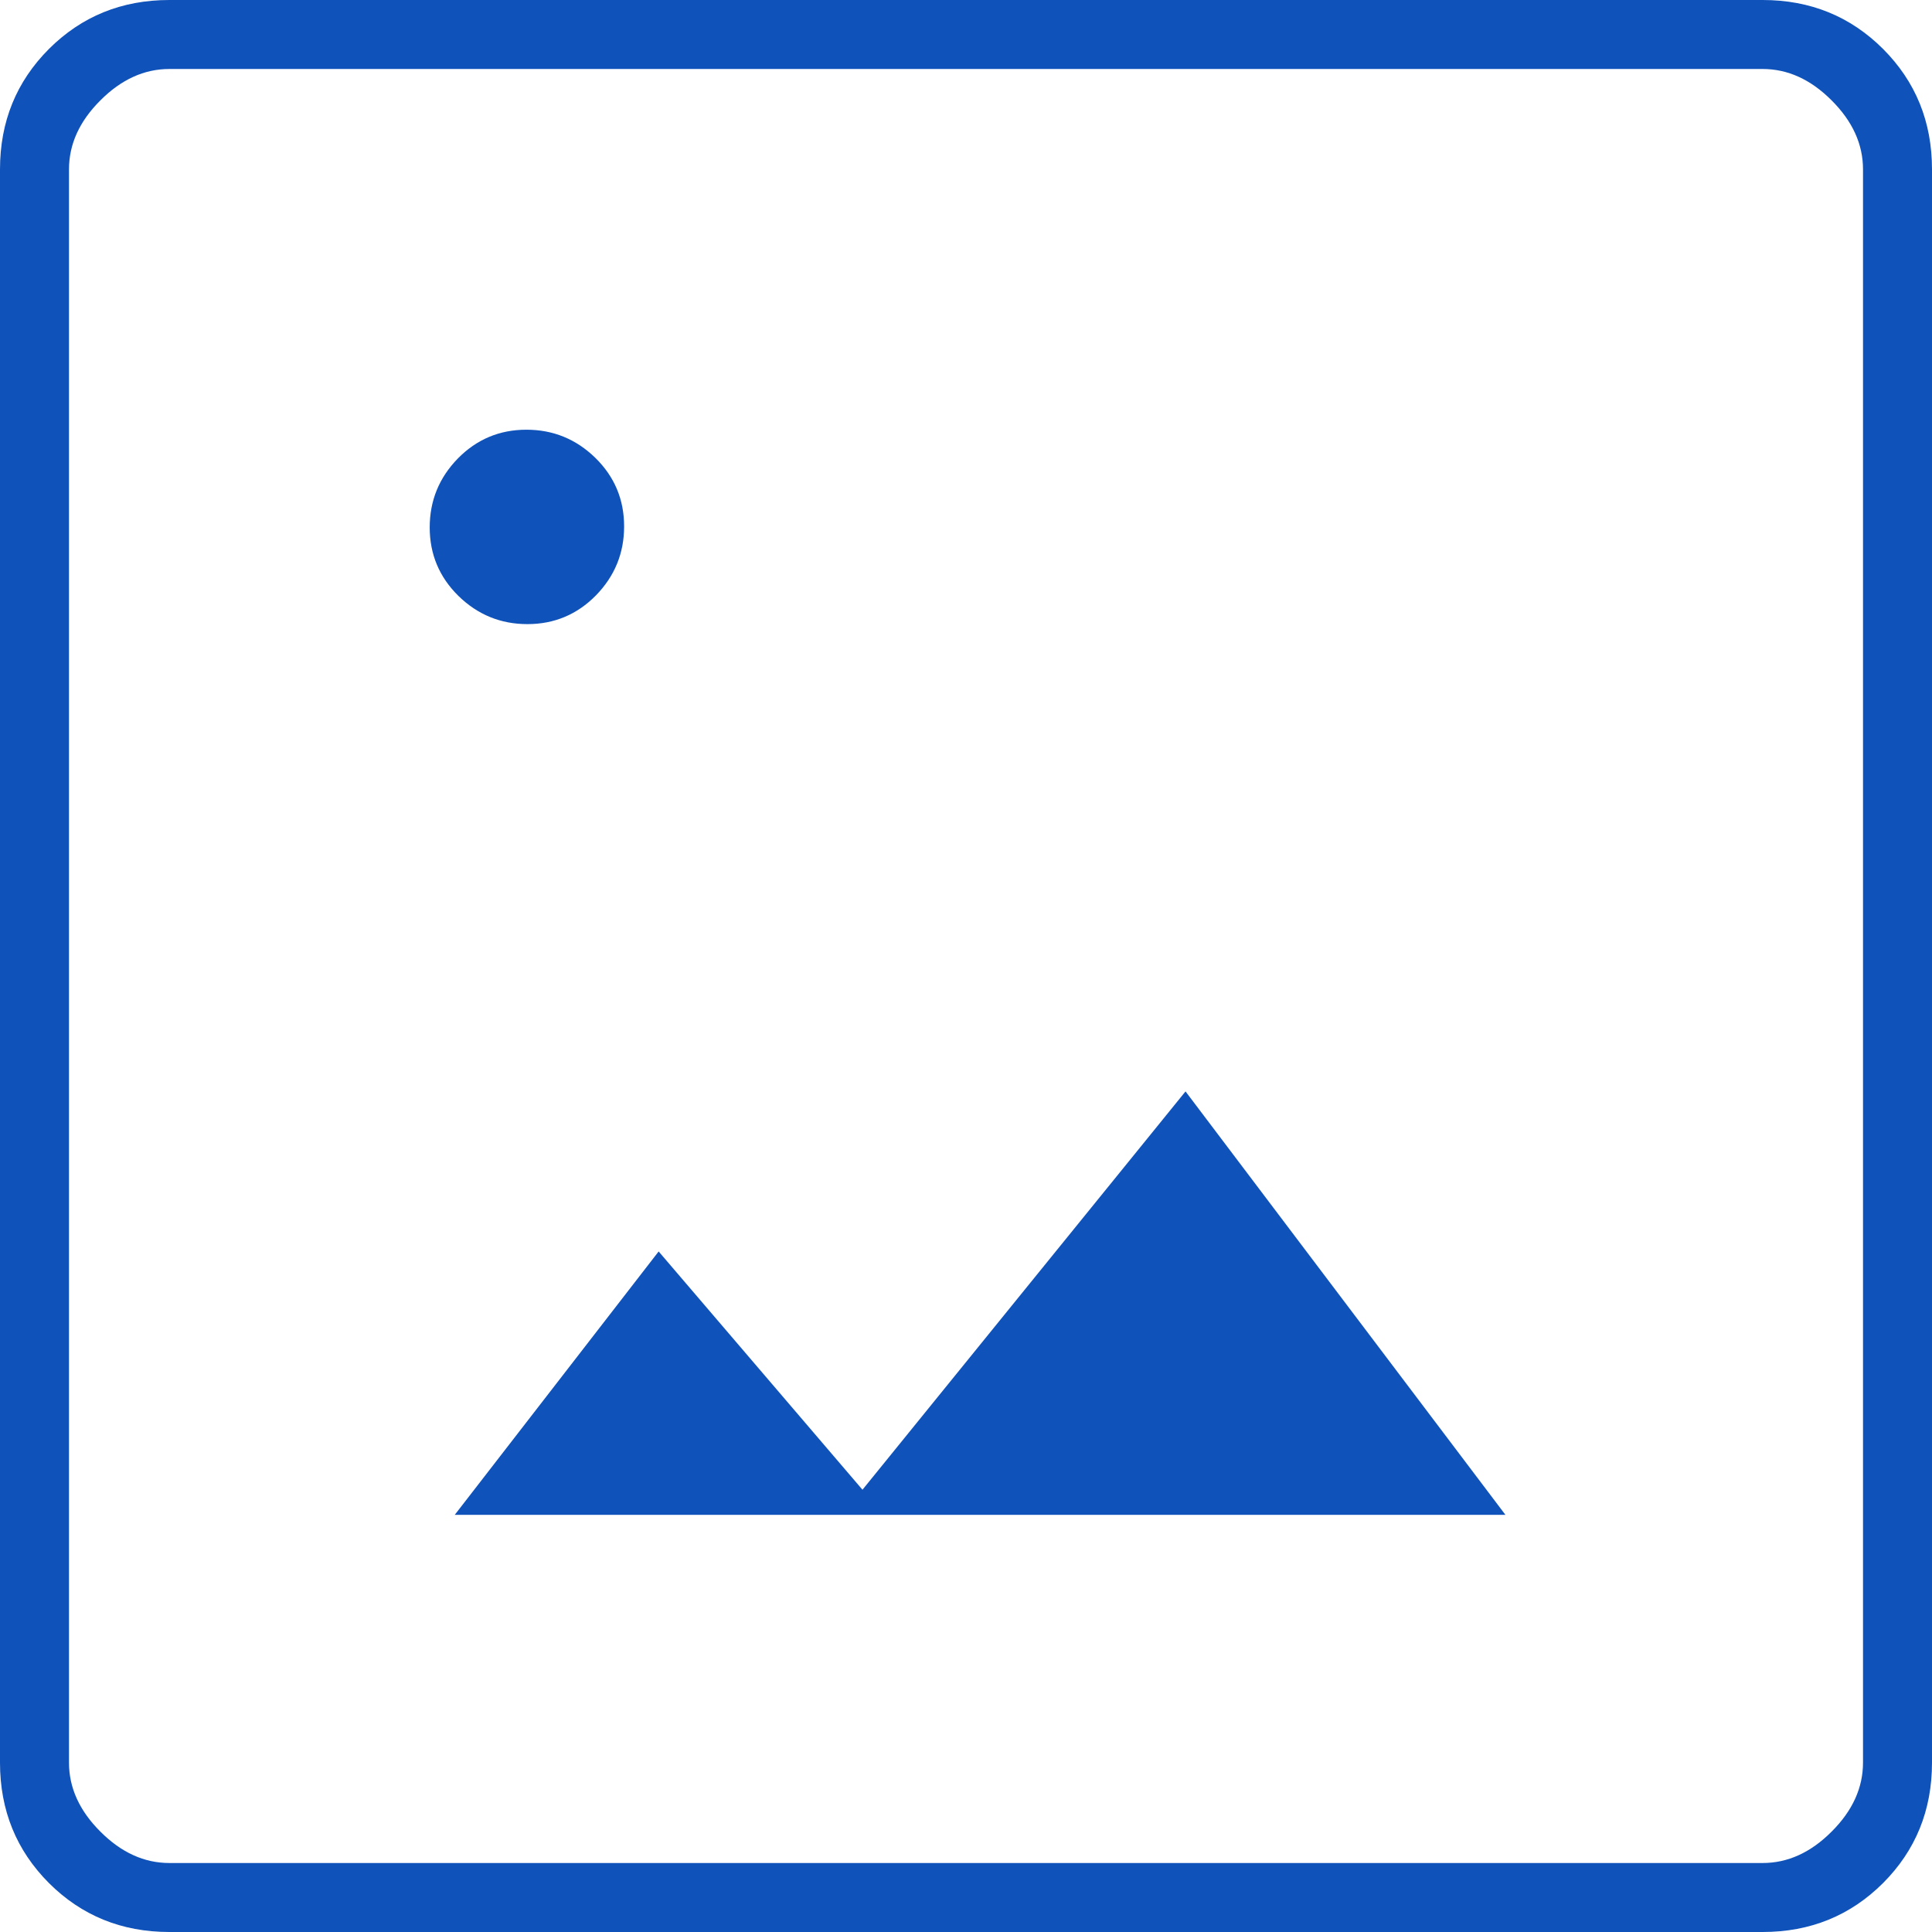 <svg width="24" height="24" viewBox="0 0 24 24" fill="none" xmlns="http://www.w3.org/2000/svg">
<path id="Vector" d="M2.104 24C1.512 24 1.014 23.797 0.608 23.392C0.203 22.986 0 22.488 0 21.896V2.104C0 1.512 0.203 1.014 0.608 0.608C1.014 0.203 1.512 0 2.104 0H21.896C22.488 0 22.986 0.203 23.392 0.608C23.797 1.014 24 1.512 24 2.104V21.896C24 22.488 23.797 22.986 23.392 23.392C22.986 23.797 22.488 24 21.896 24H2.104ZM2.104 23.143H21.896C22.208 23.143 22.494 23.013 22.753 22.753C23.013 22.494 23.143 22.208 23.143 21.896V2.104C23.143 1.792 23.013 1.506 22.753 1.247C22.494 0.987 22.208 0.857 21.896 0.857H2.104C1.792 0.857 1.506 0.987 1.247 1.247C0.987 1.506 0.857 1.792 0.857 2.104V21.896C0.857 22.208 0.987 22.494 1.247 22.753C1.506 23.013 1.792 23.143 2.104 23.143ZM5.649 18.818H18.701L14.727 13.558L10.714 18.506L8.182 15.546L5.649 18.818ZM6.552 7.753C6.885 7.753 7.169 7.634 7.403 7.396C7.636 7.157 7.753 6.872 7.753 6.539C7.753 6.205 7.634 5.922 7.396 5.688C7.157 5.455 6.872 5.338 6.539 5.338C6.206 5.338 5.922 5.457 5.688 5.695C5.455 5.934 5.338 6.219 5.338 6.552C5.338 6.885 5.457 7.169 5.695 7.403C5.934 7.636 6.219 7.753 6.552 7.753Z" 
fill="#0F52BA"/>
</svg>